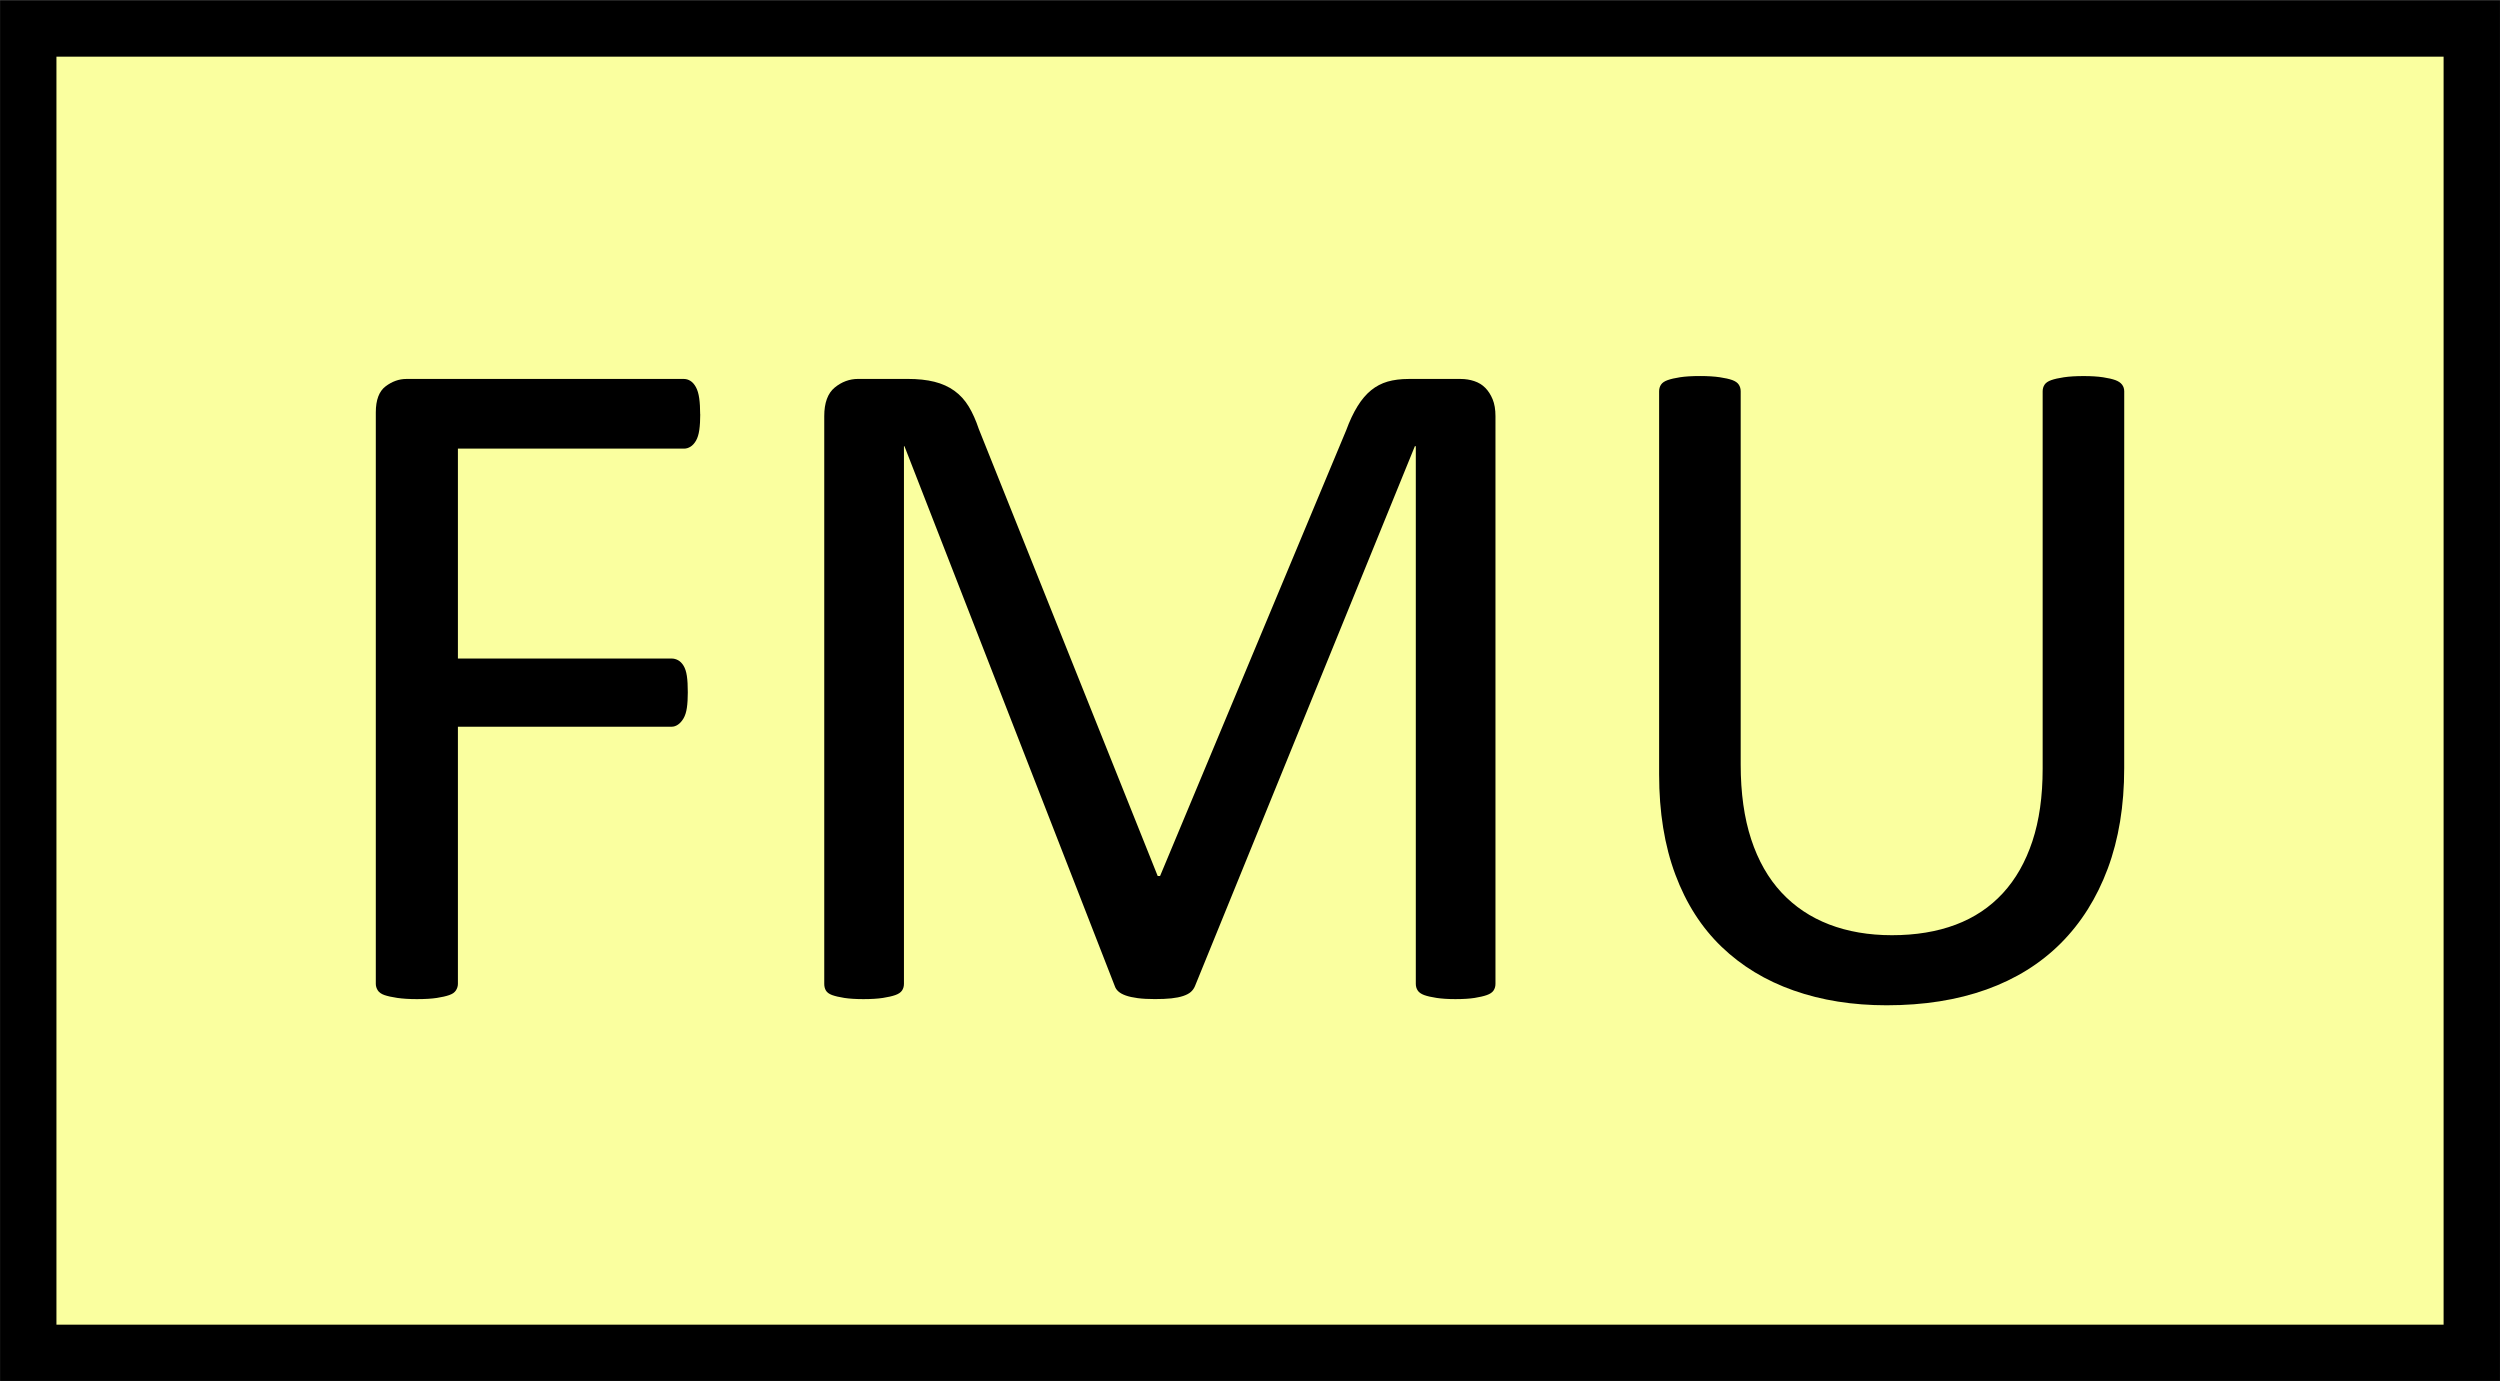 <?xml version="1.0" encoding="UTF-8" standalone="no"?>
<!-- Created with Inkscape (http://www.inkscape.org/) -->

<svg
   xmlns:dc="http://purl.org/dc/elements/1.1/"
   xmlns:cc="http://creativecommons.org/ns#"
   xmlns:rdf="http://www.w3.org/1999/02/22-rdf-syntax-ns#"
   xmlns:svg="http://www.w3.org/2000/svg"
   xmlns="http://www.w3.org/2000/svg"
   xmlns:sodipodi="http://sodipodi.sourceforge.net/DTD/sodipodi-0.dtd"
   xmlns:inkscape="http://www.inkscape.org/namespaces/inkscape"
   width="66.531"
   height="36.75"
   id="svg2"
   version="1.1"
   inkscape:version="0.48.0 r9654"
   sodipodi:docname="New document 1">
  <rect width="100%" height="100%" fill="#808080" stroke="none"/>
  <defs
     id="defs4" />
  <sodipodi:namedview
     id="base"
     pagecolor="#ffffff"
     bordercolor="#666666"
     borderopacity="1.0"
     inkscape:pageopacity="0.0"
     inkscape:pageshadow="2"
     inkscape:zoom="3.0278533"
     inkscape:cx="156.04736"
     inkscape:cy="-69.926433"
     inkscape:document-units="px"
     inkscape:current-layer="layer1"
     showgrid="false"
     fit-margin-top="0"
     fit-margin-left="0"
     fit-margin-right="0"
     fit-margin-bottom="0"
     inkscape:window-width="1680"
     inkscape:window-height="982"
     inkscape:window-x="1592"
     inkscape:window-y="142"
     inkscape:window-maximized="1" />
  <g
     inkscape:label="Layer 1"
     inkscape:groupmode="layer"
     id="layer1"
     transform="translate(27.375,-313.188)">
    <path
       style="fill:#faff9f;fill-opacity:1;stroke:#000000;stroke-width:1.5;stroke-linecap:square;stroke-linejoin:miter;stroke-miterlimit:4;stroke-opacity:1;stroke-dashoffset:0"
       d="m -26.623,313.946 65.028,0 0,35.245 -65.028,0 z"
       id="rect2985"
       inkscape:connector-curvature="0" />
    <g
       style="font-size:26px;font-style:normal;font-variant:normal;font-weight:normal;font-stretch:normal;line-height:125%;letter-spacing:0px;word-spacing:0px;fill:#000000;fill-opacity:1;stroke:none;font-family:Calibri;-inkscape-font-specification:Calibri"
       id="text3755">
      <path
         d="m -8.74,324.212 c -1.09e-5,0.161 -0.008,0.3 -0.025,0.419 -0.017,0.118 -0.047,0.214 -0.089,0.286 -0.042,0.072 -0.091,0.125 -0.146,0.159 -0.055,0.034 -0.112,0.051 -0.171,0.051 l -6.018,0 0,5.586 5.687,0 c 0.059,10e-6 0.116,0.015 0.171,0.044 0.055,0.03 0.104,0.078 0.146,0.146 0.042,0.068 0.072,0.159 0.089,0.273 0.017,0.114 0.025,0.26 0.025,0.438 -1.05e-5,0.161 -0.008,0.298 -0.025,0.413 -0.017,0.114 -0.047,0.207 -0.089,0.279 -0.042,0.072 -0.091,0.127 -0.146,0.165 -0.055,0.038 -0.112,0.057 -0.171,0.057 l -5.687,0 0,6.843 c -5e-6,0.059 -0.017,0.116 -0.051,0.171 -0.034,0.055 -0.093,0.097 -0.178,0.127 -0.085,0.03 -0.195,0.055 -0.33,0.076 -0.135,0.021 -0.313,0.032 -0.533,0.032 -0.203,0 -0.377,-0.011 -0.521,-0.032 -0.144,-0.021 -0.258,-0.047 -0.343,-0.076 -0.085,-0.03 -0.144,-0.072 -0.178,-0.127 -0.034,-0.055 -0.051,-0.112 -0.051,-0.171 l 0,-15.209 c -2e-6,-0.33 0.087,-0.561 0.26,-0.692 0.173,-0.131 0.358,-0.197 0.552,-0.197 l 7.389,0 c 0.059,2e-5 0.116,0.017 0.171,0.051 0.055,0.034 0.104,0.089 0.146,0.165 0.042,0.076 0.072,0.176 0.089,0.298 0.017,0.123 0.025,0.265 0.025,0.425 z"
         id="path3760"
         inkscape:connector-curvature="0" />
      <path
         d="m 12.423,339.37 c -2e-5,0.068 -0.017,0.127 -0.051,0.178 -0.034,0.051 -0.093,0.091 -0.178,0.121 -0.085,0.03 -0.193,0.055 -0.324,0.076 -0.131,0.021 -0.303,0.032 -0.514,0.032 -0.195,0 -0.362,-0.011 -0.501,-0.032 -0.14,-0.021 -0.25,-0.047 -0.33,-0.076 -0.08,-0.03 -0.138,-0.07 -0.171,-0.121 -0.034,-0.051 -0.051,-0.11 -0.051,-0.178 l 0,-14.308 -0.025,0 -5.853,14.371 c -0.025,0.059 -0.061,0.11 -0.108,0.152 -0.047,0.042 -0.114,0.078 -0.203,0.108 -0.089,0.03 -0.195,0.051 -0.317,0.064 -0.123,0.013 -0.269,0.019 -0.438,0.019 -0.178,0 -0.33,-0.008 -0.457,-0.025 -0.127,-0.017 -0.233,-0.04 -0.317,-0.07 -0.085,-0.03 -0.15,-0.066 -0.197,-0.108 -0.047,-0.042 -0.078,-0.089 -0.095,-0.14 l -5.599,-14.371 -0.013,0 0,14.308 c -4.3e-6,0.068 -0.017,0.127 -0.051,0.178 -0.034,0.051 -0.093,0.091 -0.178,0.121 -0.085,0.03 -0.195,0.055 -0.33,0.076 -0.135,0.021 -0.309,0.032 -0.521,0.032 -0.203,0 -0.372,-0.011 -0.508,-0.032 -0.135,-0.021 -0.243,-0.047 -0.324,-0.076 -0.08,-0.03 -0.135,-0.07 -0.165,-0.121 -0.03,-0.051 -0.044,-0.11 -0.044,-0.178 l 0,-15.107 c -2.2e-6,-0.355 0.093,-0.609 0.279,-0.762 0.186,-0.152 0.394,-0.229 0.622,-0.229 l 1.32,0 c 0.271,2e-5 0.508,0.025 0.711,0.076 0.203,0.051 0.381,0.131 0.533,0.241 0.152,0.11 0.279,0.25 0.381,0.419 0.102,0.169 0.19,0.368 0.267,0.597 l 4.761,11.896 0.063,0 4.951,-11.857 c 0.093,-0.254 0.195,-0.47 0.305,-0.647 0.11,-0.178 0.231,-0.319 0.362,-0.425 0.131,-0.106 0.277,-0.182 0.438,-0.229 0.161,-0.046 0.347,-0.07 0.559,-0.07 l 1.384,0 c 0.127,2e-5 0.248,0.019 0.362,0.057 0.114,0.038 0.212,0.097 0.292,0.178 0.08,0.08 0.146,0.182 0.197,0.305 0.051,0.123 0.076,0.273 0.076,0.451 z"
         id="path3762"
         inkscape:connector-curvature="0" />
      <path
         d="m 29.155,333.632 c -1.4e-5,0.999 -0.146,1.889 -0.438,2.672 -0.292,0.783 -0.709,1.445 -1.25,1.987 -0.542,0.542 -1.202,0.952 -1.98,1.231 -0.779,0.279 -1.663,0.419 -2.653,0.419 -0.906,-10e-6 -1.731,-0.131 -2.476,-0.394 -0.745,-0.262 -1.384,-0.65 -1.917,-1.162 -0.533,-0.512 -0.944,-1.153 -1.231,-1.923 -0.288,-0.77 -0.432,-1.659 -0.432,-2.666 l 0,-10.194 c -2e-6,-0.068 0.017,-0.127 0.051,-0.178 0.034,-0.051 0.093,-0.091 0.178,-0.121 0.085,-0.03 0.195,-0.055 0.33,-0.076 0.135,-0.021 0.313,-0.032 0.533,-0.032 0.203,1e-5 0.377,0.011 0.521,0.032 0.144,0.021 0.256,0.047 0.336,0.076 0.08,0.03 0.138,0.07 0.171,0.121 0.034,0.051 0.051,0.11 0.051,0.178 l 0,9.928 c -5e-6,0.762 0.093,1.426 0.279,1.993 0.186,0.567 0.455,1.039 0.806,1.416 0.351,0.377 0.774,0.66 1.27,0.851 0.495,0.19 1.052,0.286 1.669,0.286 0.635,10e-6 1.2,-0.093 1.695,-0.279 0.495,-0.186 0.914,-0.466 1.257,-0.838 0.343,-0.372 0.605,-0.834 0.787,-1.384 0.182,-0.55 0.273,-1.193 0.273,-1.93 l 0,-10.042 c -1.3e-5,-0.068 0.017,-0.127 0.051,-0.178 0.034,-0.051 0.093,-0.091 0.178,-0.121 0.085,-0.03 0.197,-0.055 0.336,-0.076 0.14,-0.021 0.315,-0.032 0.527,-0.032 0.203,1e-5 0.374,0.011 0.514,0.032 0.14,0.021 0.25,0.047 0.33,0.076 0.08,0.03 0.14,0.07 0.178,0.121 0.038,0.051 0.057,0.11 0.057,0.178 z"
         id="path3764"
         inkscape:connector-curvature="0" />
    </g>
  </g>
</svg>
